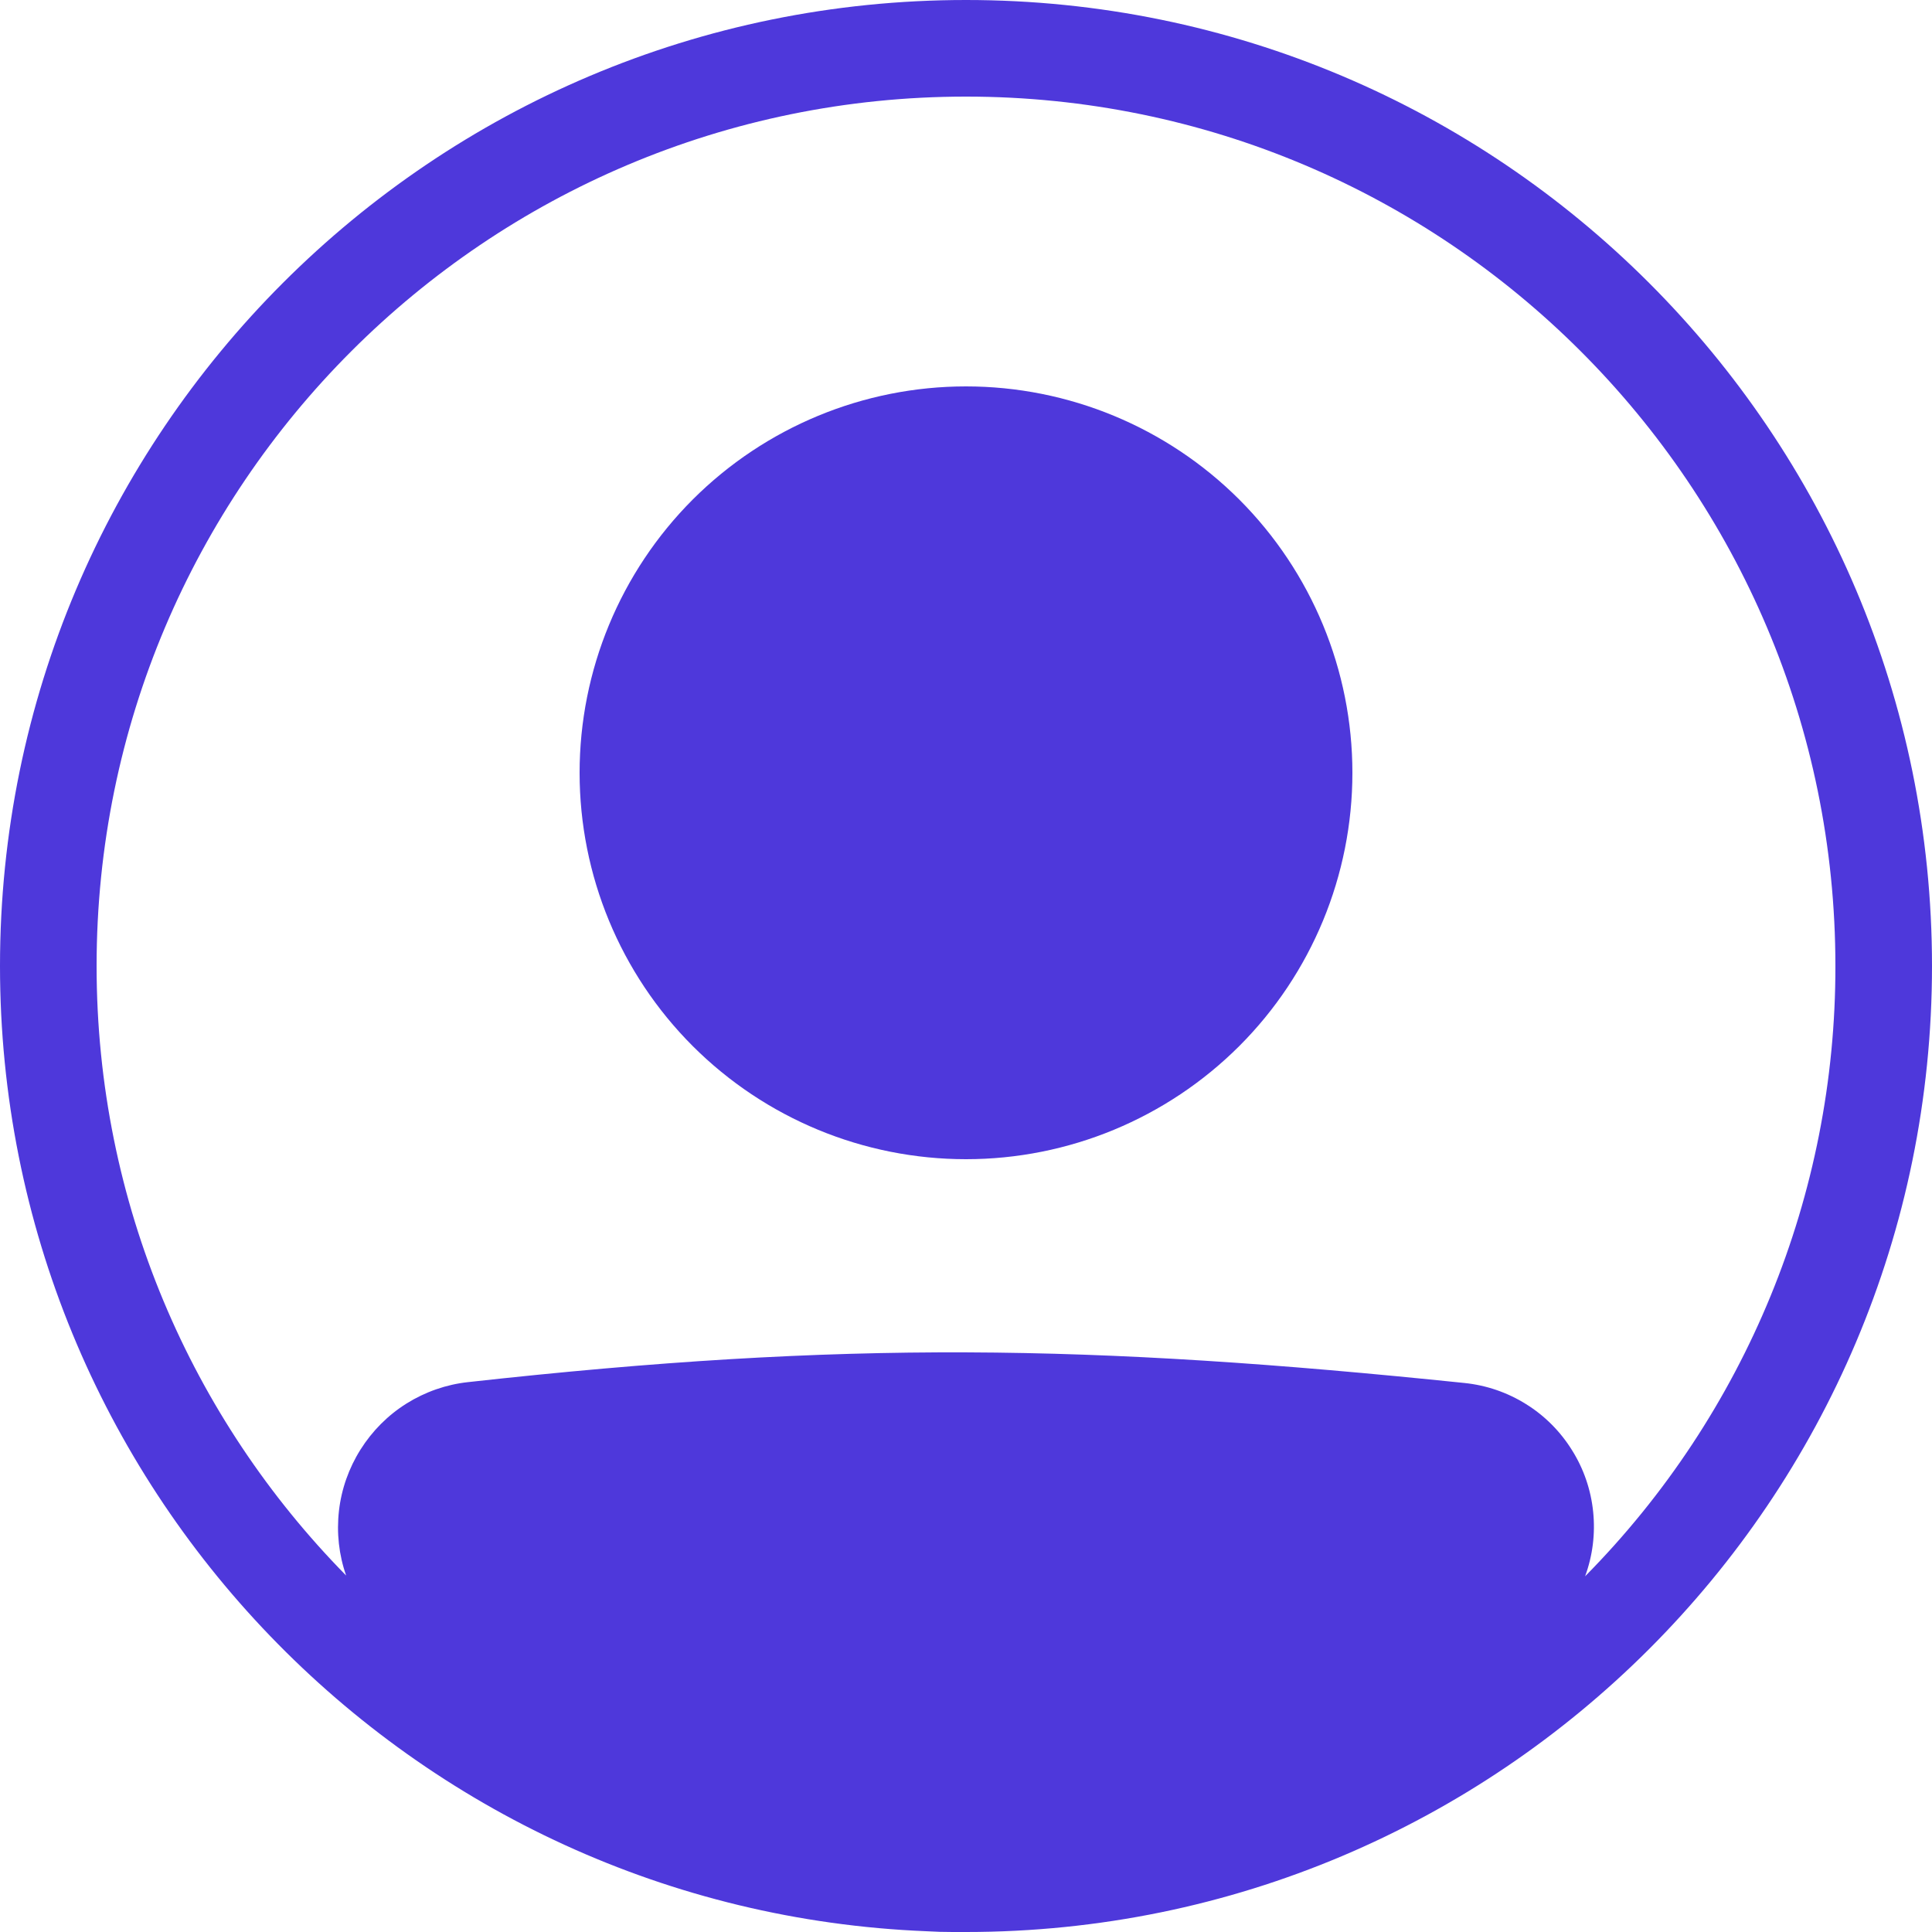 <svg width="18" height="18" viewBox="0 0 18 18" fill="none" xmlns="http://www.w3.org/2000/svg">
<g clip-path="url(#clip0_134_289)">
<path d="M12.6 7.2C12.6 8.155 12.221 9.071 11.546 9.746C10.87 10.421 9.955 10.8 9 10.8C8.045 10.8 7.13 10.421 6.454 9.746C5.779 9.071 5.4 8.155 5.4 7.2C5.4 6.245 5.779 5.33 6.454 4.654C7.13 3.979 8.045 3.6 9 3.6C9.955 3.6 10.87 3.979 11.546 4.654C12.221 5.33 12.6 6.245 12.6 7.2Z" fill="#4E38DB"/>
<path fill-rule="evenodd" clip-rule="evenodd" d="M8.633 17.993C3.833 17.8 0 13.847 0 9C0 4.029 4.029 0 9 0C13.971 0 18 4.029 18 9C18 13.971 13.971 18 9 18H8.877C8.795 18 8.714 17.998 8.633 17.993ZM3.225 14.679C3.157 14.486 3.135 14.28 3.158 14.076C3.181 13.873 3.25 13.678 3.359 13.505C3.468 13.332 3.614 13.185 3.788 13.076C3.961 12.968 4.157 12.899 4.36 12.877C7.868 12.488 10.153 12.524 13.644 12.885C13.848 12.906 14.044 12.973 14.218 13.082C14.392 13.19 14.538 13.337 14.646 13.511C14.755 13.684 14.822 13.88 14.843 14.084C14.864 14.288 14.839 14.493 14.768 14.686C16.265 13.172 17.103 11.129 17.1 9C17.1 4.527 13.473 0.9 9 0.9C4.527 0.9 0.9 4.527 0.9 9C0.9 11.212 1.787 13.217 3.225 14.679Z" fill="#4E38DB"/>
</g>
<defs>
<clipPath id="clip0_134_289">
<rect width="18" height="18" fill="white"/>
</clipPath>
</defs>
</svg>
